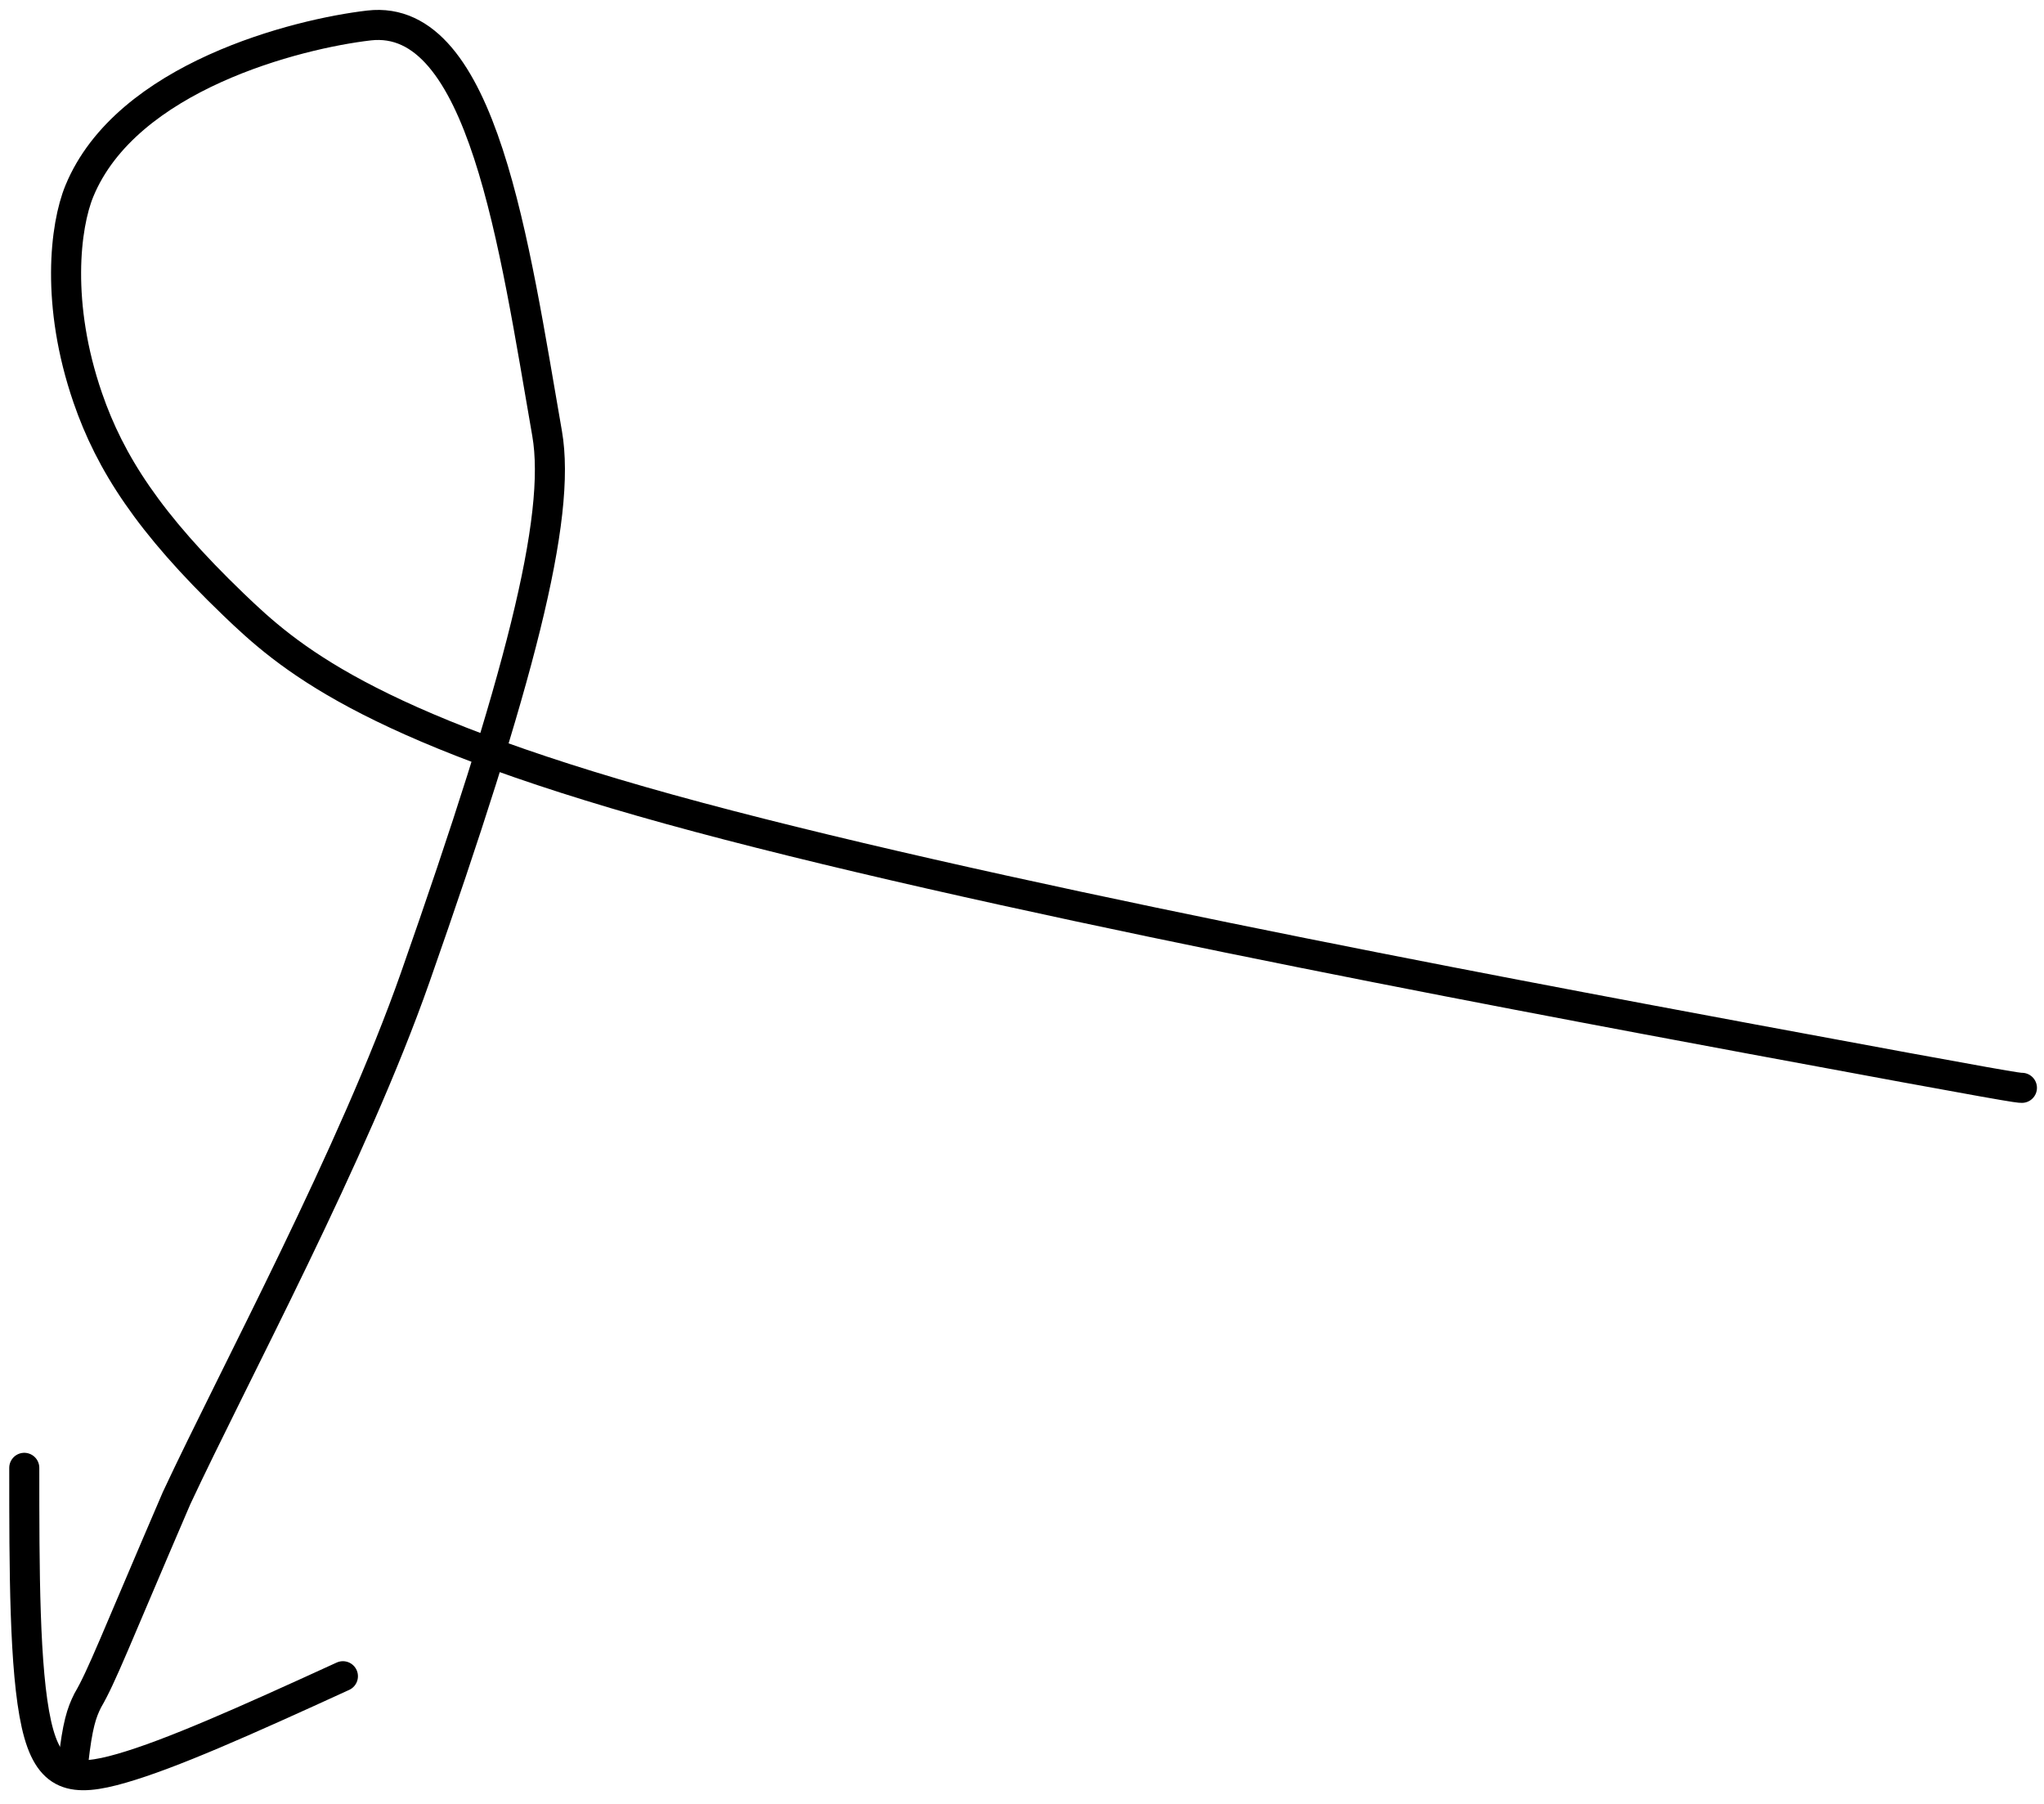 <svg width="136" height="120" viewBox="0 0 136 120" fill="none" xmlns="http://www.w3.org/2000/svg">
<path d="M134.531 72.365C134.262 72.365 133.993 72.365 116.632 69.136C99.272 65.907 64.828 59.449 44.527 53.834C24.227 48.22 19.114 43.646 15.538 40.213C9.904 34.803 7.331 30.794 5.839 26.464C3.689 20.227 4.33 15.024 5.276 12.72C8.409 5.09 19.799 2.246 24.549 1.695C32.125 0.817 34.216 16.312 36.401 28.829C37.383 34.451 34.526 45.374 27.631 65.006C23.492 76.794 15.624 91.365 11.747 99.662C7.6 109.305 6.785 111.498 5.835 113.125C5.423 113.945 5.154 114.752 4.877 117.215" stroke="black" stroke-width="2" stroke-linecap="round"/>
<path d="M1.615 97.644C1.615 104.371 1.615 111.099 2.422 114.699C3.229 118.299 4.844 118.568 8.097 117.63C11.351 116.693 16.195 114.54 22.816 111.507" stroke="black" stroke-width="2" stroke-linecap="round"/>
</svg>
